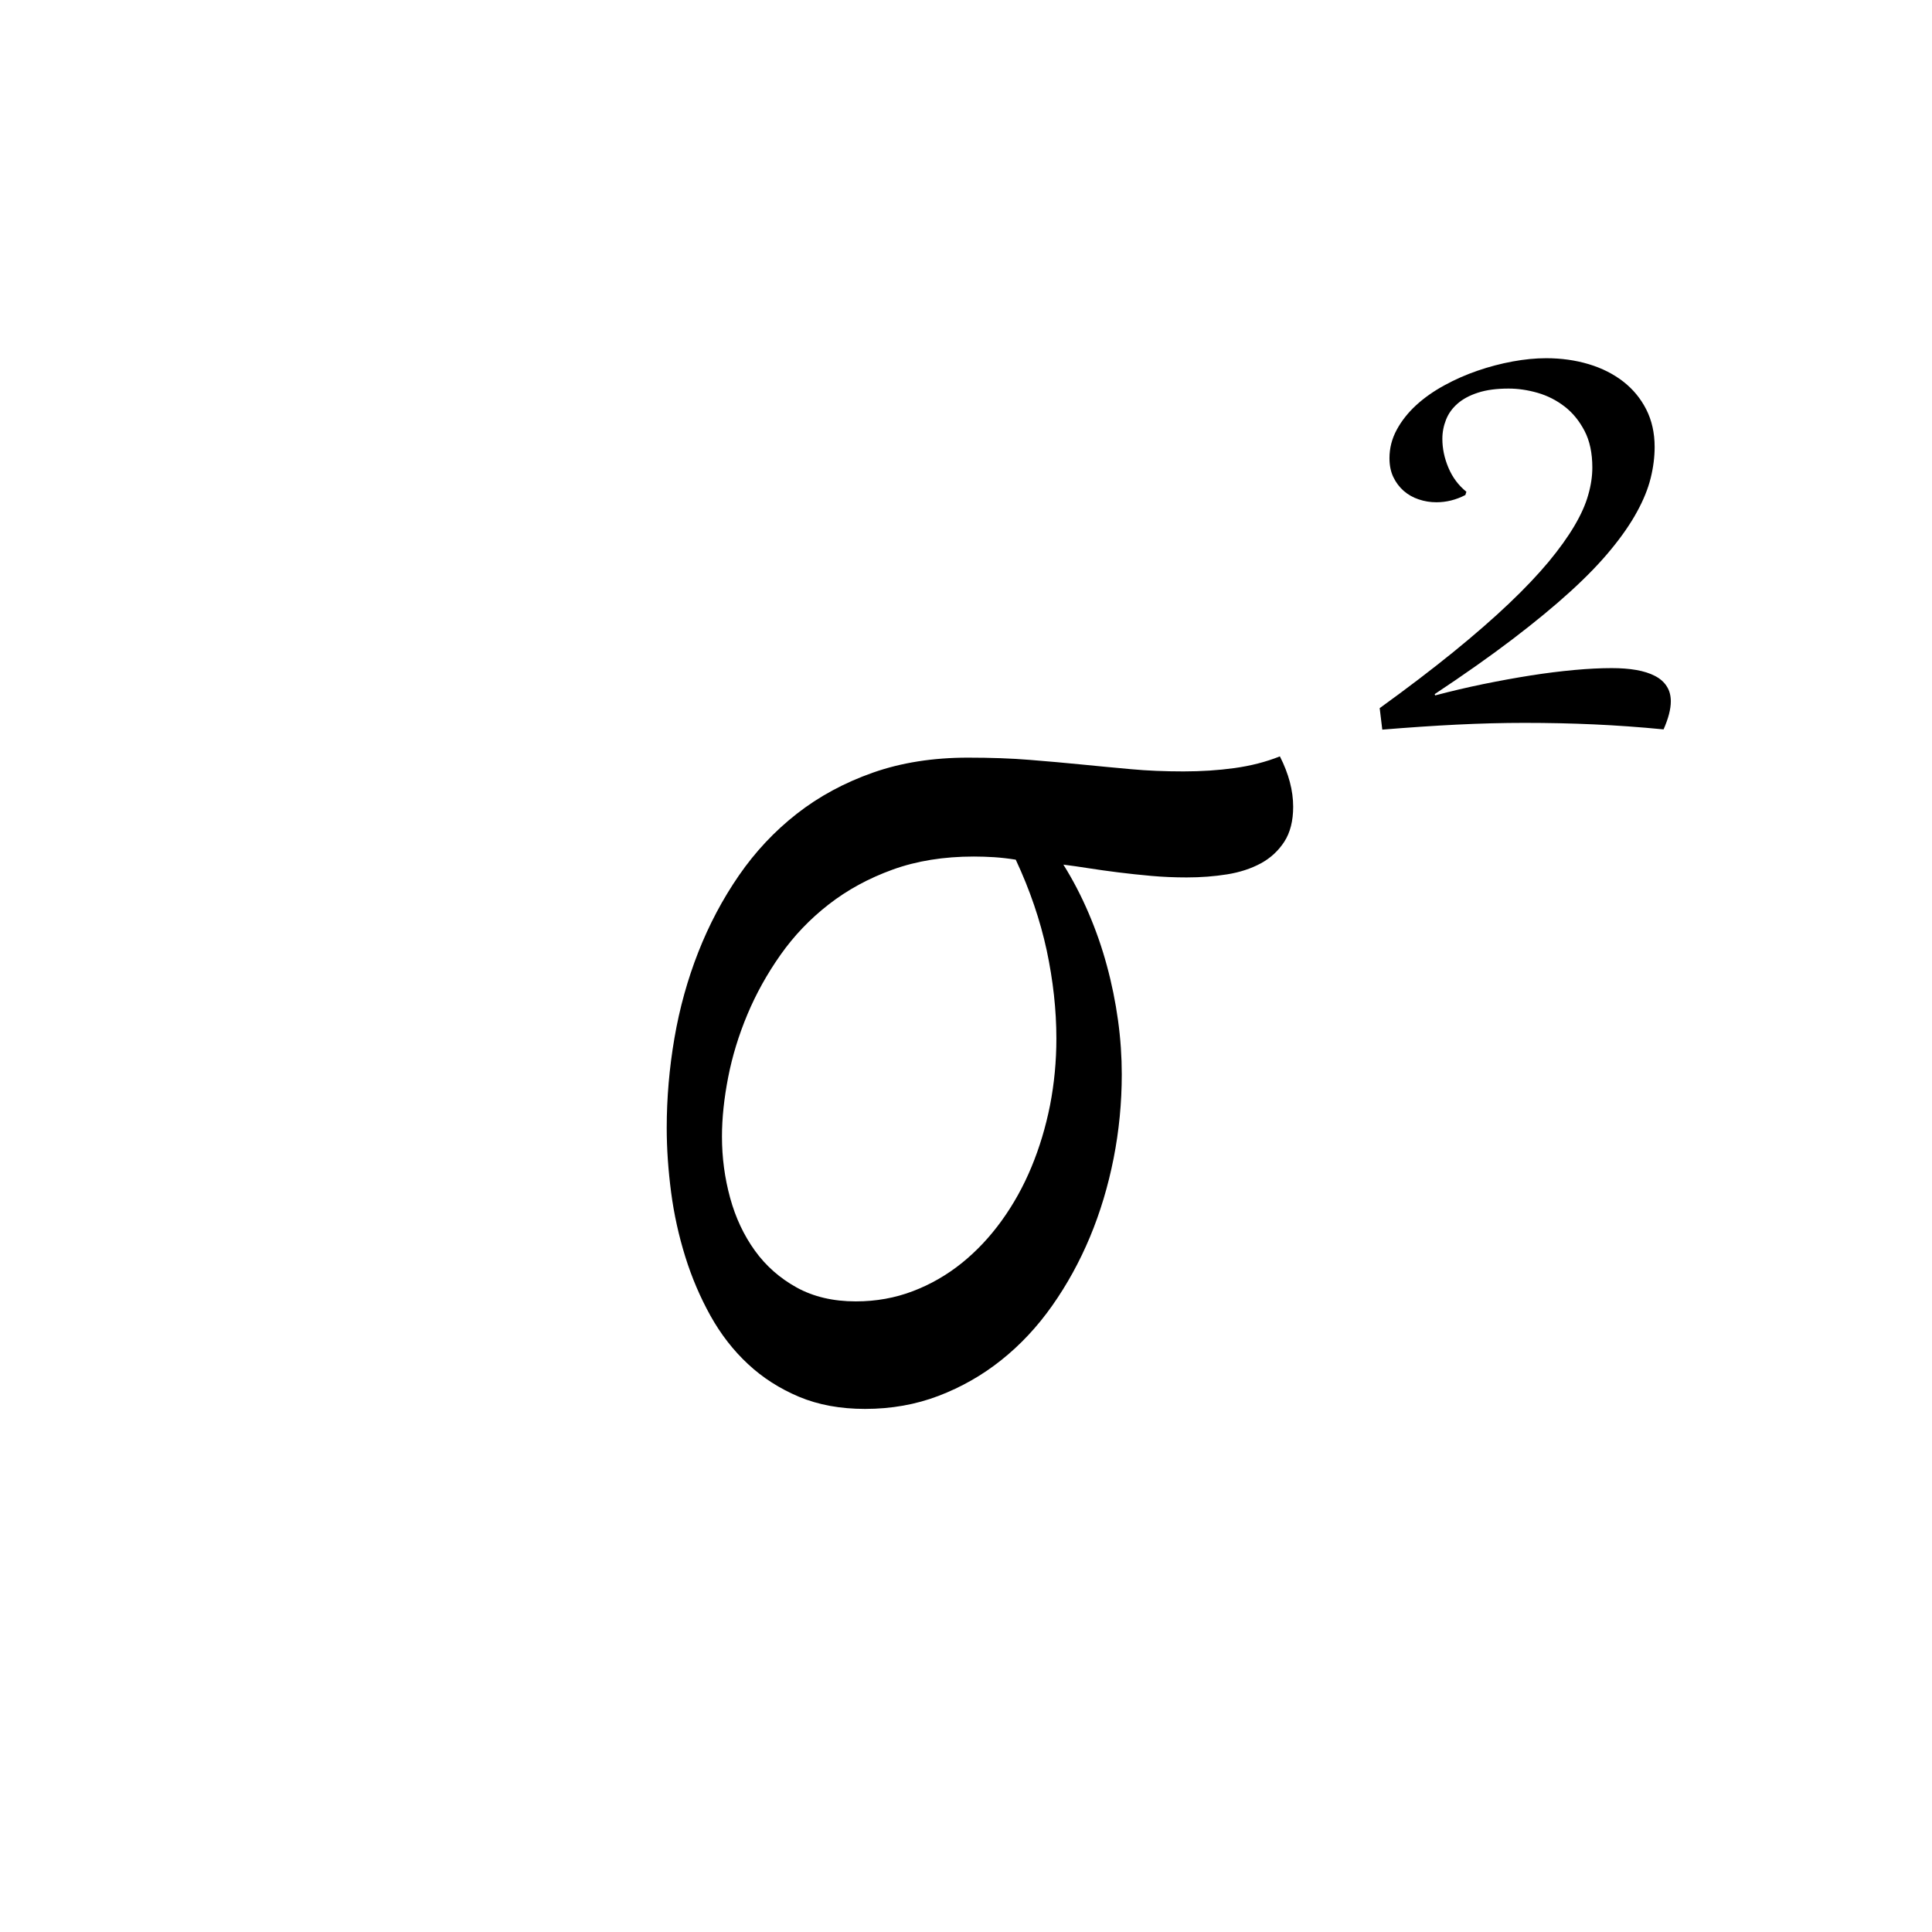 <?xml version="1.0" encoding="utf-8"?>
<!-- Generator: Adobe Illustrator 16.0.0, SVG Export Plug-In . SVG Version: 6.00 Build 0)  -->
<!DOCTYPE svg PUBLIC "-//W3C//DTD SVG 1.1//EN" "http://www.w3.org/Graphics/SVG/1.1/DTD/svg11.dtd">
<svg version="1.1" id="图层_1" xmlns="http://www.w3.org/2000/svg" xmlns:xlink="http://www.w3.org/1999/xlink" x="0px" y="0px"
	 width="32px" height="32px" viewBox="0 0 32 32" enable-background="new 0 0 32 32" xml:space="preserve">
<g>
	<path d="M197.173,75.691h0.96c-0.408,0.832-0.722,1.772-0.942,2.82c-0.22,1.049-0.33,2.104-0.33,3.168
		c0,2.088,0.328,3.925,0.984,5.509h-0.912c-0.632-1.553-0.948-3.353-0.948-5.4C195.984,79.572,196.381,77.54,197.173,75.691z"/>
	<path d="M199.381,76.893c0-0.185,0.065-0.344,0.197-0.48c0.133-0.137,0.29-0.204,0.475-0.204c0.191,0,0.354,0.065,0.485,0.198
		c0.133,0.132,0.198,0.294,0.198,0.486c0,0.184-0.065,0.342-0.198,0.474c-0.132,0.132-0.294,0.198-0.485,0.198
		c-0.185,0-0.342-0.068-0.475-0.205C199.446,77.225,199.381,77.068,199.381,76.893z M199.645,78.668h0.828v6.372h-0.828V78.668z"/>
	<path d="M202.165,78.668h0.828v1.141c0.655-0.873,1.452-1.309,2.388-1.309c0.48,0,0.912,0.131,1.296,0.391s0.656,0.6,0.816,1.02
		s0.24,1.038,0.24,1.854v3.276h-0.816v-3.036c0-0.744-0.034-1.248-0.103-1.512c-0.067-0.264-0.172-0.488-0.312-0.672
		s-0.318-0.324-0.534-0.42s-0.468-0.145-0.756-0.145c-0.328,0-0.64,0.076-0.936,0.229c-0.297,0.152-0.549,0.363-0.757,0.636
		s-0.348,0.552-0.42,0.84c-0.071,0.288-0.107,0.868-0.107,1.74v2.34h-0.828V78.668z"/>
	<path d="M215.845,76.208v8.832h-0.805v-1.092c-0.728,0.872-1.58,1.308-2.556,1.308c-0.904,0-1.676-0.332-2.316-0.996
		c-0.64-0.664-0.96-1.464-0.96-2.4c0-0.92,0.324-1.709,0.973-2.369c0.647-0.66,1.424-0.99,2.327-0.99
		c1.04,0,1.885,0.443,2.532,1.332v-3.624H215.845z M215.088,81.896c0-0.729-0.239-1.344-0.72-1.849
		c-0.479-0.504-1.08-0.756-1.8-0.756s-1.322,0.258-1.806,0.774c-0.484,0.516-0.727,1.121-0.727,1.818
		c0,0.703,0.248,1.315,0.744,1.836c0.496,0.52,1.092,0.779,1.788,0.779c0.656,0,1.24-0.246,1.752-0.738
		S215.088,82.648,215.088,81.896z"/>
	<path d="M223.068,82.977l0.695,0.359c-0.688,1.28-1.704,1.92-3.048,1.92c-0.96,0-1.752-0.33-2.376-0.99s-0.936-1.449-0.936-2.369
		c0-0.937,0.313-1.736,0.941-2.4s1.402-0.996,2.322-0.996c0.928,0,1.706,0.309,2.334,0.924c0.628,0.616,0.954,1.457,0.979,2.52
		h-5.736c0.023,0.769,0.266,1.387,0.726,1.854s1.019,0.702,1.674,0.702C221.724,84.5,222.532,83.992,223.068,82.977z
		 M223.068,81.236c-0.112-0.608-0.393-1.084-0.841-1.428c-0.447-0.344-0.964-0.517-1.548-0.517c-1.199,0-1.983,0.647-2.352,1.944
		H223.068z"/>
	<path d="M227.461,82.376l-1.849,2.664h-0.972l2.328-3.36l-2.1-3.012h0.983l1.608,2.305l1.596-2.305h0.984l-2.088,3l2.363,3.372
		h-0.996L227.461,82.376z"/>
	<path d="M232.032,75.691c0.792,1.849,1.188,3.881,1.188,6.097c0,2.048-0.316,3.848-0.948,5.4h-0.912
		c0.656-1.584,0.984-3.421,0.984-5.509c0-1.063-0.11-2.119-0.33-3.168c-0.221-1.048-0.534-1.988-0.942-2.82H232.032z"/>
</g>
<g>
	<path d="M18.58,17.795c0,0.469-0.045,0.933-0.135,1.391c-0.091,0.459-0.221,0.893-0.392,1.303c-0.171,0.409-0.38,0.789-0.626,1.138
		s-0.526,0.648-0.842,0.9c-0.314,0.251-0.661,0.448-1.039,0.593c-0.378,0.144-0.784,0.216-1.218,0.216
		c-0.41,0-0.774-0.067-1.094-0.201c-0.32-0.135-0.602-0.315-0.845-0.542c-0.244-0.227-0.451-0.494-0.622-0.801
		c-0.171-0.308-0.31-0.634-0.417-0.978s-0.186-0.698-0.234-1.064s-0.073-0.722-0.073-1.068c0-0.497,0.043-0.994,0.128-1.489
		c0.085-0.495,0.217-0.97,0.395-1.423s0.402-0.877,0.673-1.27c0.271-0.393,0.59-0.733,0.958-1.021
		c0.368-0.288,0.788-0.515,1.259-0.681c0.471-0.166,0.996-0.249,1.577-0.249c0.38,0,0.722,0.012,1.024,0.037
		c0.302,0.024,0.59,0.05,0.863,0.077s0.544,0.053,0.813,0.077c0.268,0.025,0.559,0.037,0.87,0.037c0.293,0,0.573-0.018,0.842-0.055
		s0.52-0.101,0.754-0.194c0.146,0.288,0.22,0.566,0.22,0.834c0,0.234-0.049,0.427-0.146,0.578c-0.098,0.151-0.227,0.271-0.388,0.359
		c-0.161,0.087-0.348,0.149-0.56,0.183c-0.213,0.034-0.436,0.051-0.67,0.051c-0.195,0-0.39-0.008-0.582-0.025
		s-0.377-0.037-0.553-0.059c-0.175-0.022-0.34-0.045-0.493-0.069c-0.154-0.024-0.292-0.044-0.414-0.059
		c0.156,0.249,0.295,0.516,0.417,0.801c0.122,0.285,0.224,0.577,0.304,0.875c0.081,0.297,0.142,0.599,0.184,0.903
		C18.56,17.204,18.58,17.503,18.58,17.795z M16.824,14.239c-0.122-0.02-0.24-0.033-0.354-0.041
		c-0.115-0.007-0.229-0.011-0.341-0.011c-0.497,0-0.945,0.072-1.343,0.216s-0.751,0.336-1.061,0.578
		c-0.31,0.241-0.576,0.52-0.797,0.834c-0.222,0.315-0.405,0.644-0.549,0.988c-0.144,0.344-0.25,0.69-0.318,1.039
		c-0.068,0.349-0.103,0.677-0.103,0.984c0,0.347,0.045,0.685,0.135,1.014s0.227,0.62,0.41,0.874
		c0.183,0.254,0.414,0.457,0.692,0.611c0.278,0.153,0.604,0.23,0.98,0.23c0.336,0,0.651-0.057,0.944-0.169
		c0.293-0.111,0.563-0.267,0.809-0.464c0.246-0.198,0.467-0.433,0.662-0.703s0.36-0.566,0.494-0.889s0.236-0.663,0.308-1.024
		c0.07-0.361,0.105-0.729,0.105-1.105c0-0.473-0.054-0.959-0.16-1.459C17.229,15.243,17.059,14.741,16.824,14.239z"/>
</g>
<g>
	<path d="M22.852,11.729c0.461-0.333,0.868-0.644,1.222-0.931c0.353-0.287,0.66-0.555,0.921-0.803
		c0.261-0.248,0.479-0.479,0.656-0.691c0.176-0.213,0.318-0.411,0.426-0.594s0.185-0.354,0.229-0.513
		c0.046-0.159,0.068-0.31,0.068-0.453c0-0.24-0.043-0.443-0.13-0.609c-0.087-0.166-0.197-0.3-0.331-0.403s-0.283-0.179-0.447-0.226
		s-0.323-0.07-0.479-0.07c-0.198,0-0.367,0.022-0.507,0.068c-0.14,0.045-0.252,0.106-0.339,0.182
		c-0.087,0.076-0.15,0.164-0.19,0.265c-0.04,0.101-0.061,0.207-0.061,0.317c0,0.16,0.033,0.319,0.1,0.478s0.165,0.292,0.298,0.399
		l-0.017,0.054c-0.154,0.08-0.314,0.12-0.48,0.12c-0.102,0-0.199-0.016-0.293-0.048c-0.095-0.031-0.177-0.079-0.249-0.141
		C23.178,8.067,23.12,7.991,23.077,7.9c-0.043-0.091-0.063-0.195-0.063-0.311c0-0.166,0.04-0.322,0.12-0.47
		c0.079-0.147,0.187-0.283,0.32-0.406c0.134-0.123,0.289-0.232,0.466-0.329s0.36-0.178,0.553-0.244
		c0.191-0.066,0.386-0.117,0.581-0.153c0.196-0.036,0.381-0.054,0.555-0.054c0.251,0,0.486,0.033,0.706,0.099
		c0.22,0.066,0.41,0.163,0.571,0.288s0.288,0.279,0.381,0.461c0.092,0.182,0.139,0.389,0.139,0.621c0,0.168-0.022,0.341-0.066,0.518
		c-0.044,0.177-0.119,0.362-0.226,0.557c-0.106,0.195-0.248,0.401-0.427,0.619c-0.178,0.218-0.401,0.45-0.672,0.697
		s-0.591,0.511-0.961,0.793c-0.369,0.281-0.8,0.585-1.291,0.911l0.008,0.021c0.26-0.069,0.524-0.131,0.795-0.187
		c0.271-0.055,0.532-0.103,0.786-0.143s0.496-0.07,0.725-0.091c0.229-0.021,0.435-0.031,0.617-0.031c0.151,0,0.287,0.01,0.407,0.031
		c0.12,0.021,0.223,0.053,0.309,0.098c0.086,0.044,0.151,0.101,0.196,0.172c0.046,0.07,0.068,0.154,0.068,0.25
		c0,0.127-0.04,0.282-0.12,0.464c-0.397-0.039-0.782-0.066-1.156-0.083s-0.757-0.025-1.149-0.025c-0.364,0-0.737,0.01-1.121,0.029
		c-0.384,0.019-0.795,0.047-1.233,0.083L22.852,11.729z"/>
</g>
</svg>

